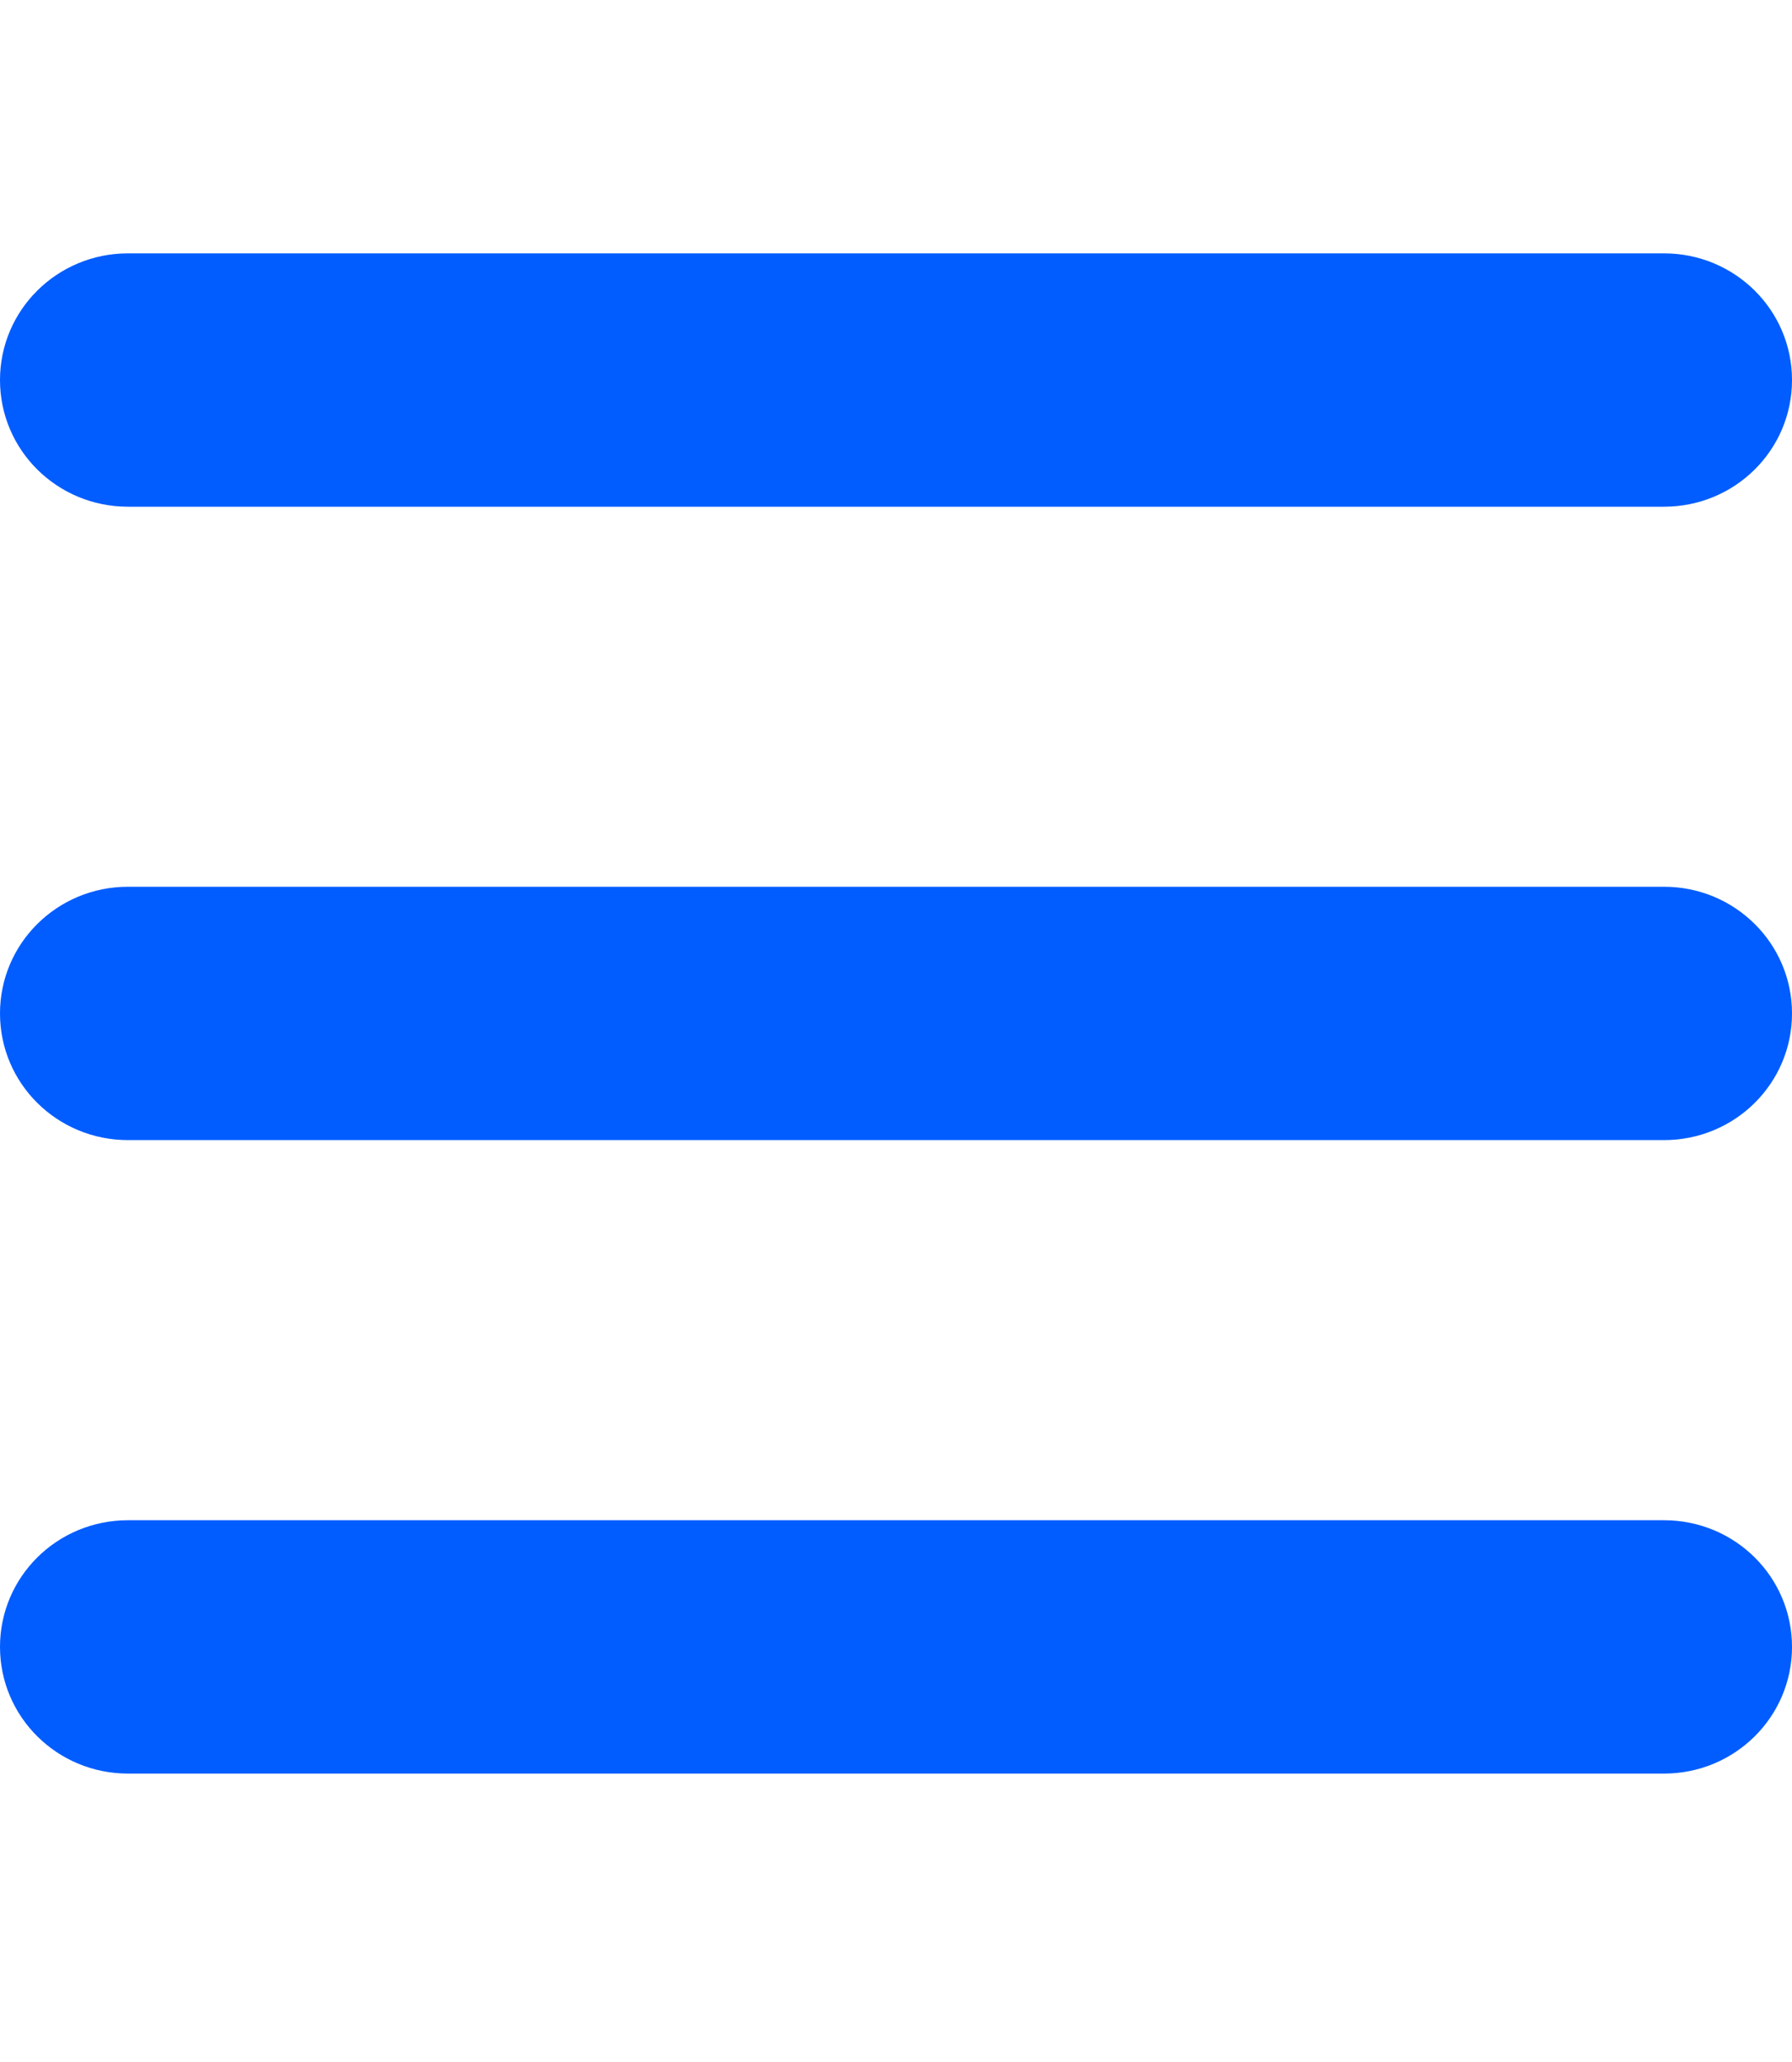 <svg width="20" height="23" viewBox="0 0 20 23" fill="none" xmlns="http://www.w3.org/2000/svg">
<path d="M0 4.239C0 3.458 0.638 2.826 1.429 2.826H18.571C19.362 2.826 20 3.458 20 4.239C20 5.021 19.362 5.652 18.571 5.652H1.429C0.638 5.652 0 5.021 0 4.239ZM0 11.304C0 10.523 0.638 9.891 1.429 9.891H18.571C19.362 9.891 20 10.523 20 11.304C20 12.086 19.362 12.717 18.571 12.717H1.429C0.638 12.717 0 12.086 0 11.304ZM20 18.37C20 19.151 19.362 19.783 18.571 19.783H1.429C0.638 19.783 0 19.151 0 18.37C0 17.588 0.638 16.957 1.429 16.957H18.571C19.362 16.957 20 17.588 20 18.37Z" fill="#015DFF"/>
</svg>
